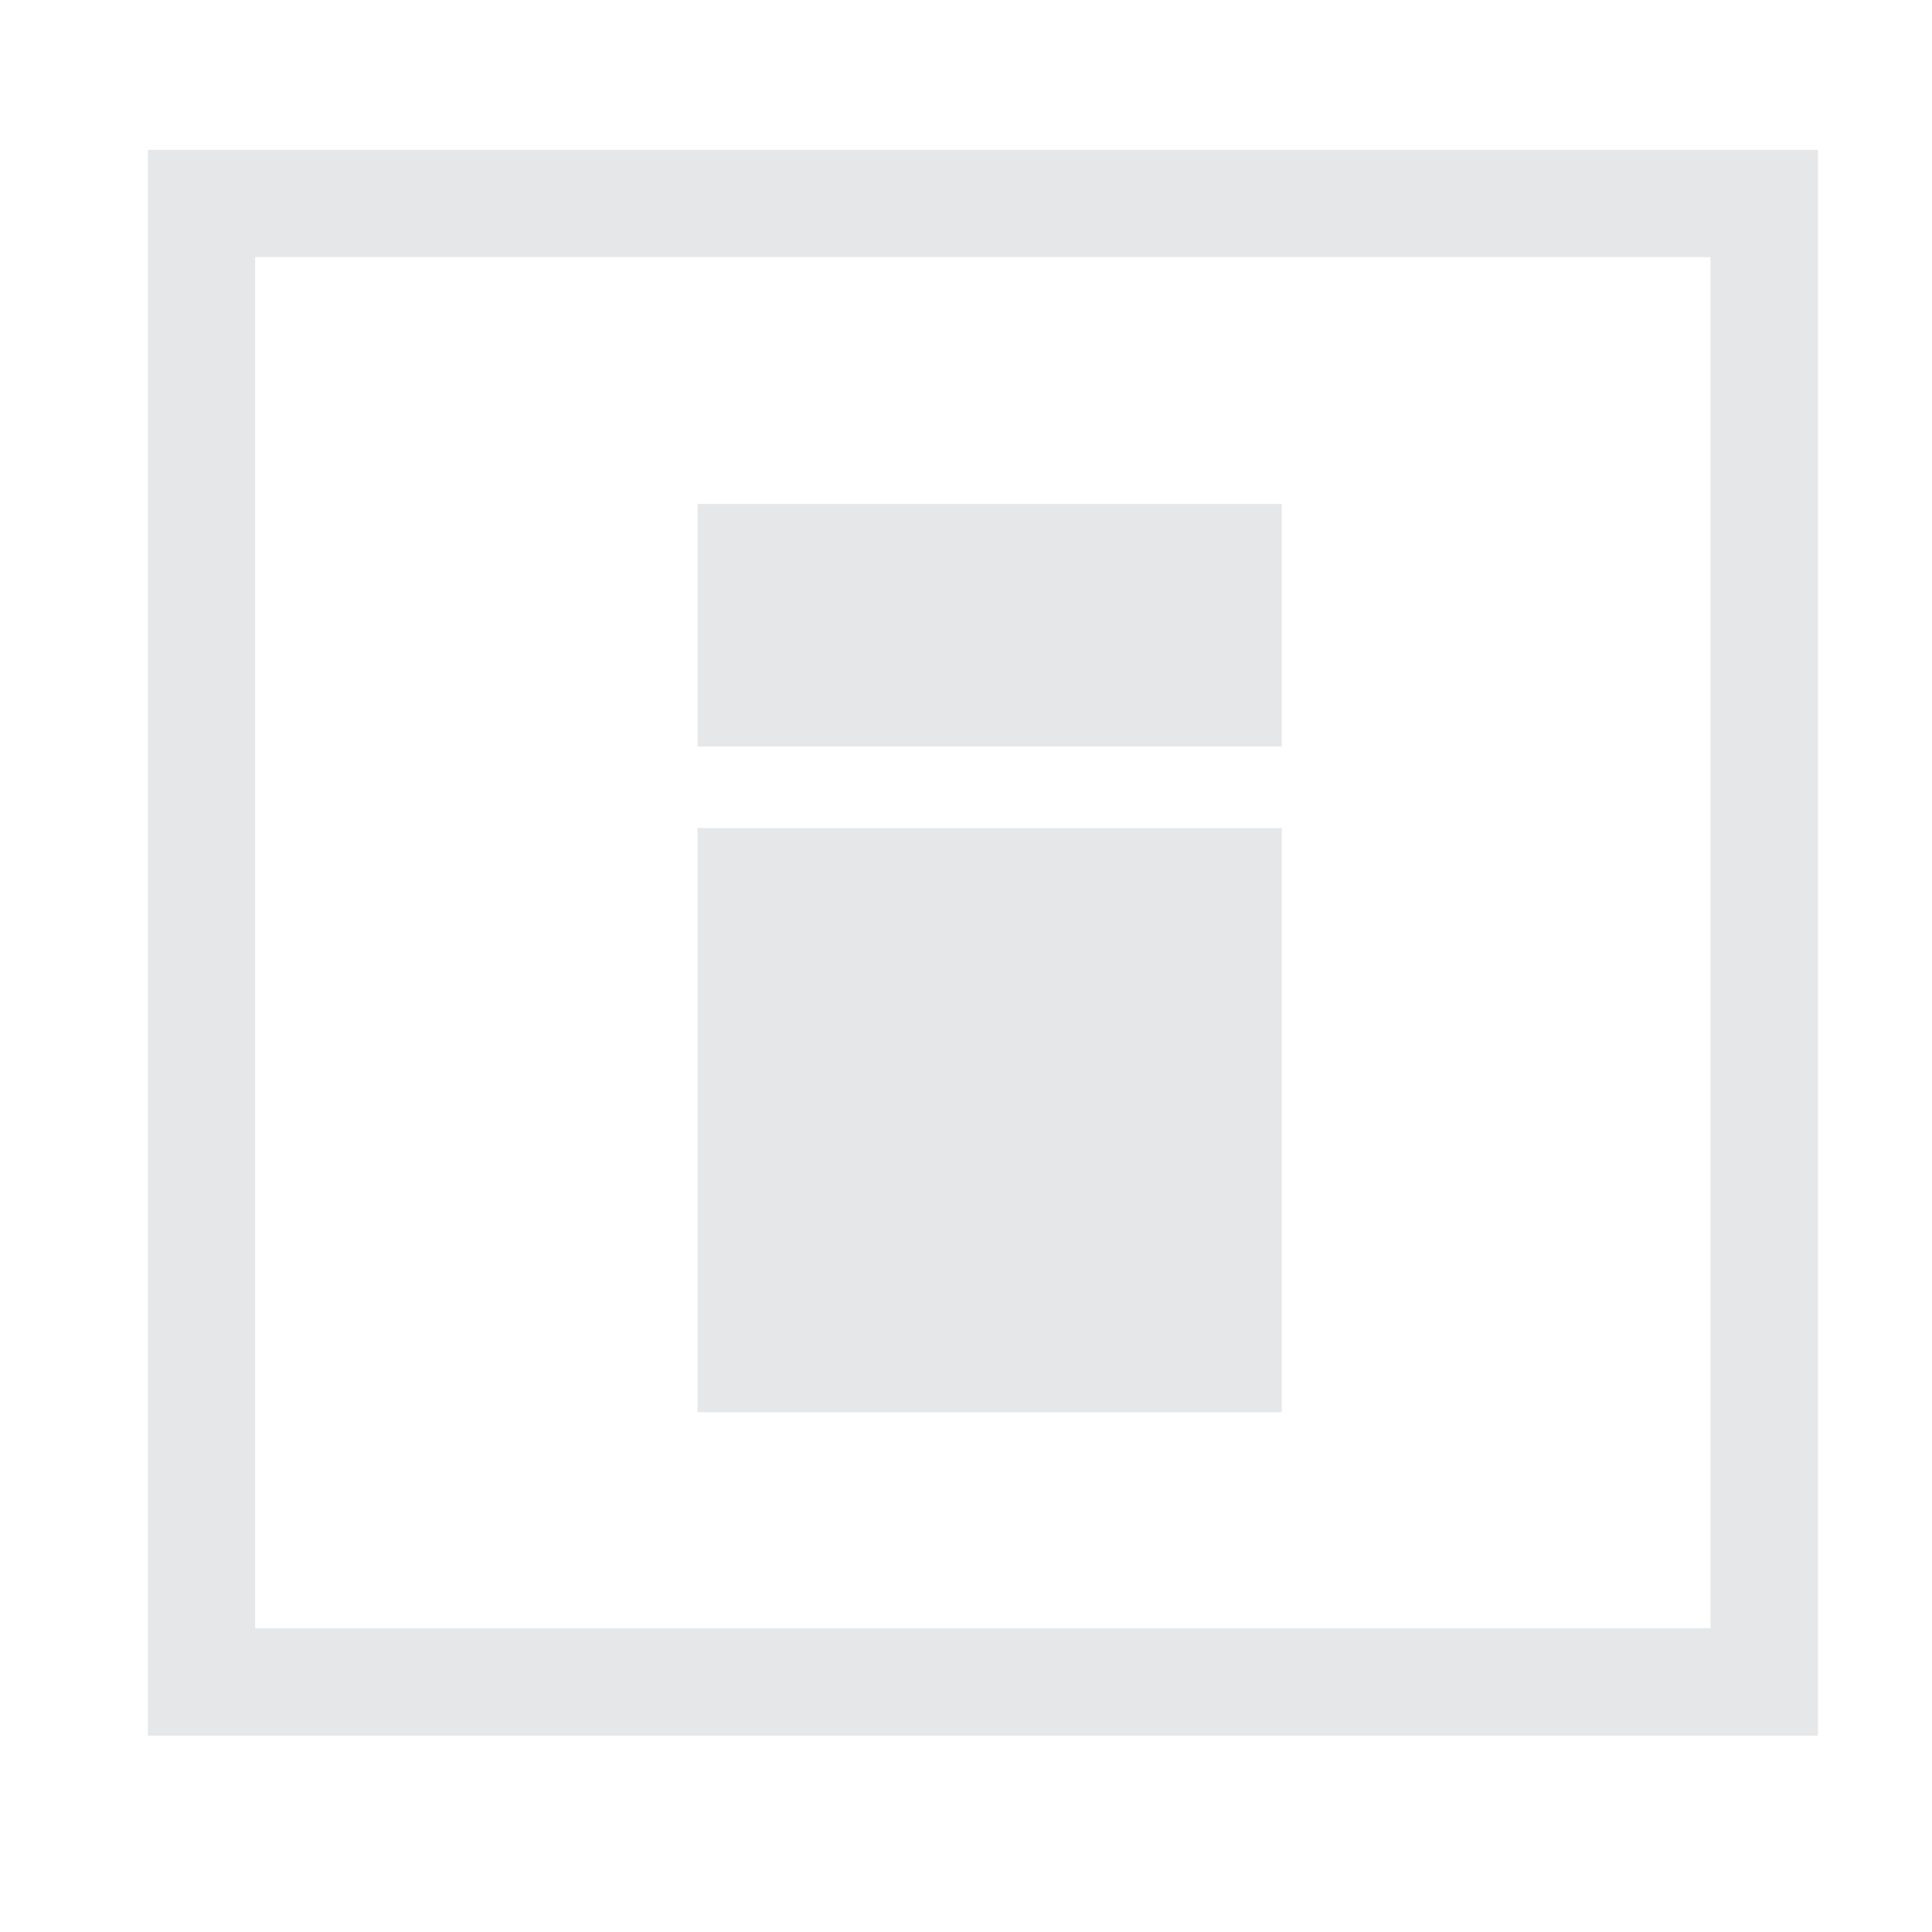 <svg xmlns="http://www.w3.org/2000/svg" xml:space="preserve" width="600" height="600" version="1.0" style="shape-rendering:geometricPrecision;text-rendering:geometricPrecision;image-rendering:optimizeQuality;fill-rule:evenodd;clip-rule:evenodd" viewBox="0 0 890.54 890.54"><defs><style>.fil0{fill:none}.fil1{fill:#e6e7e8}</style></defs><g id="Layer_x0020_1"><path class="fil0" d="M0 0h890.54v890.54H0z"/><path class="fil1" d="M321.54 381.69h269.27v269.27H321.54zM321.54 232.3h269.27v111.79H321.54z"/><path class="fil0" style="stroke:#e6e7e8;stroke-width:49.47;stroke-miterlimit:2.613" d="M92.88 93.8H813.2v681.49H92.88z"/></g></svg>